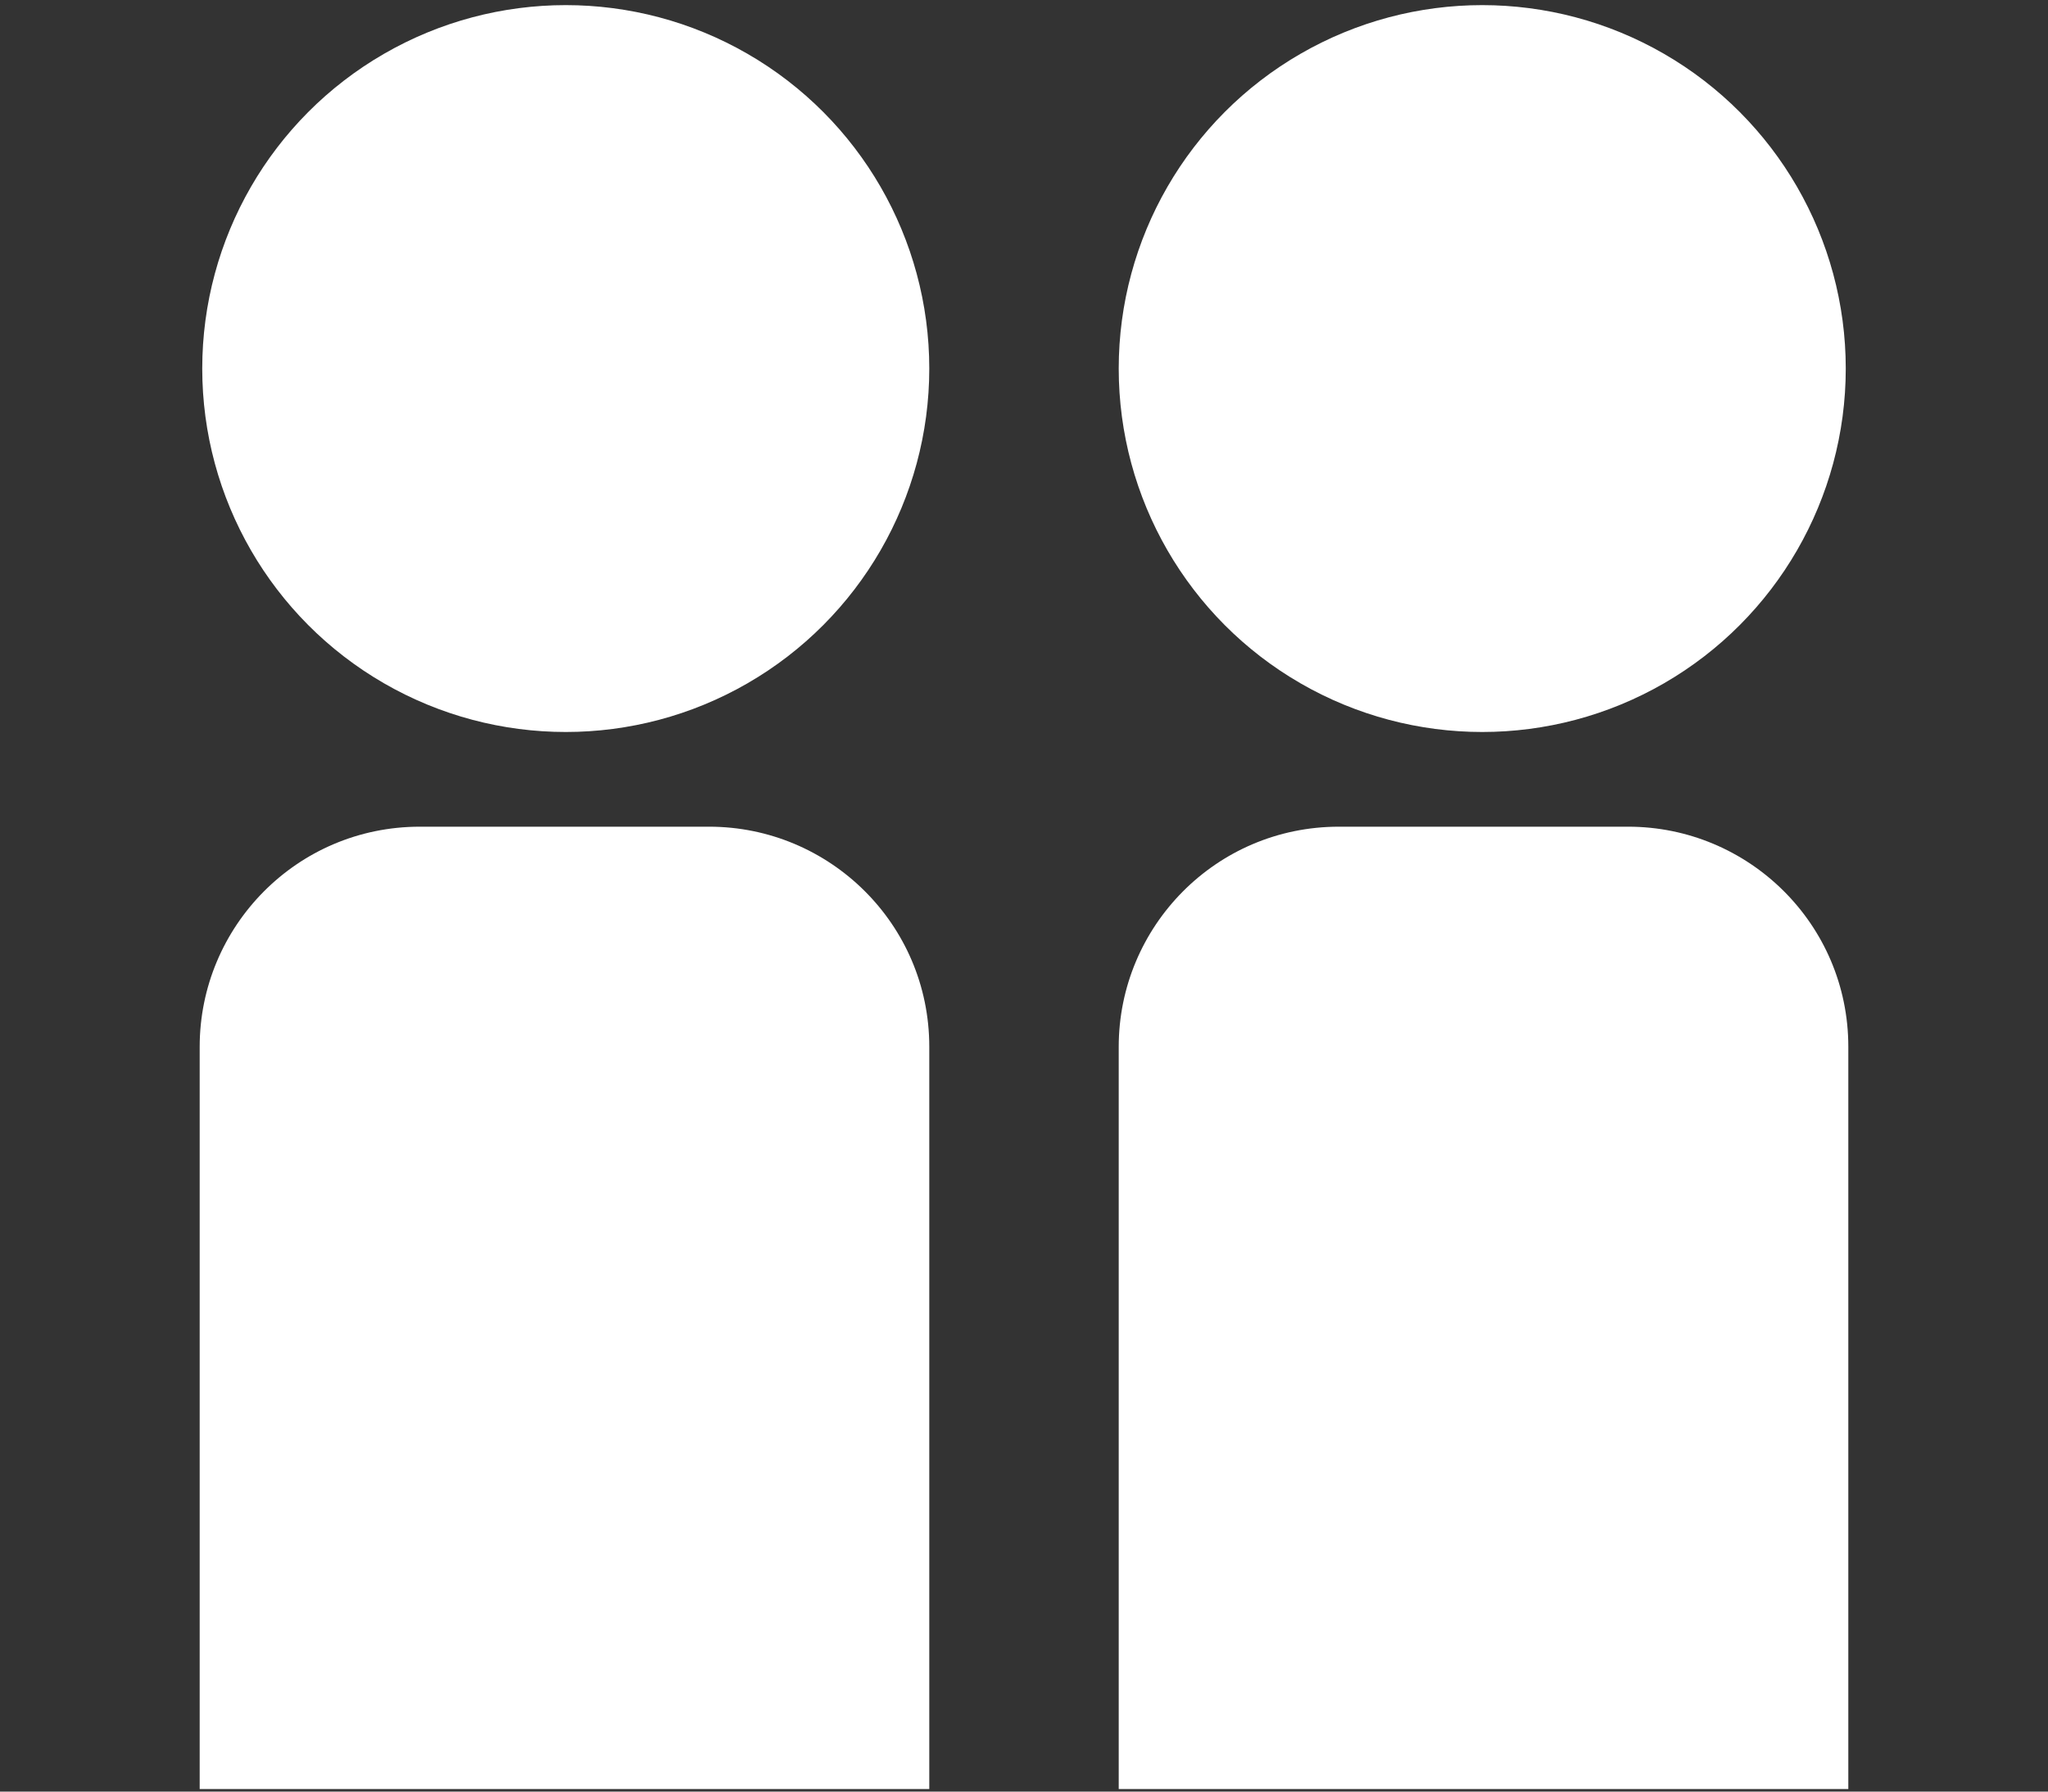 <?xml version="1.0" encoding="utf-8"?>
<!-- Generator: Adobe Illustrator 27.0.0, SVG Export Plug-In . SVG Version: 6.00 Build 0)  -->
<svg version="1.1" id="Layer_1" xmlns="http://www.w3.org/2000/svg" xmlns:xlink="http://www.w3.org/1999/xlink" x="0px" y="0px"
	 viewBox="0 0 80 70" style="enable-background:new 0 0 80 70;" xml:space="preserve">
<rect x="0" y="0" width="80" height="70" fill="#333333" stroke="none"/>
<style type="text/css">
	.st0{fill-rule:evenodd;clip-rule:evenodd;fill:#FFFFFF;}
</style>
<g>
	<g>
		<circle class="st0" cx="22.1" cy="14.4" r="14.2"/>
	</g>
	<path class="st0" d="M36.3,69.9H7.8v-29c0-4.7,3.8-8.6,8.6-8.6h11.3c4.7,0,8.6,3.8,8.6,8.6V69.9z"/>
	<g>
		<circle class="st0" cx="57.9" cy="14.4" r="14.2"/>
	</g>
	<path class="st0" d="M72.2,69.9H43.7v-29c0-4.7,3.8-8.6,8.6-8.6h11.3c4.7,0,8.6,3.8,8.6,8.6V69.9z"/>
</g>
</svg>
